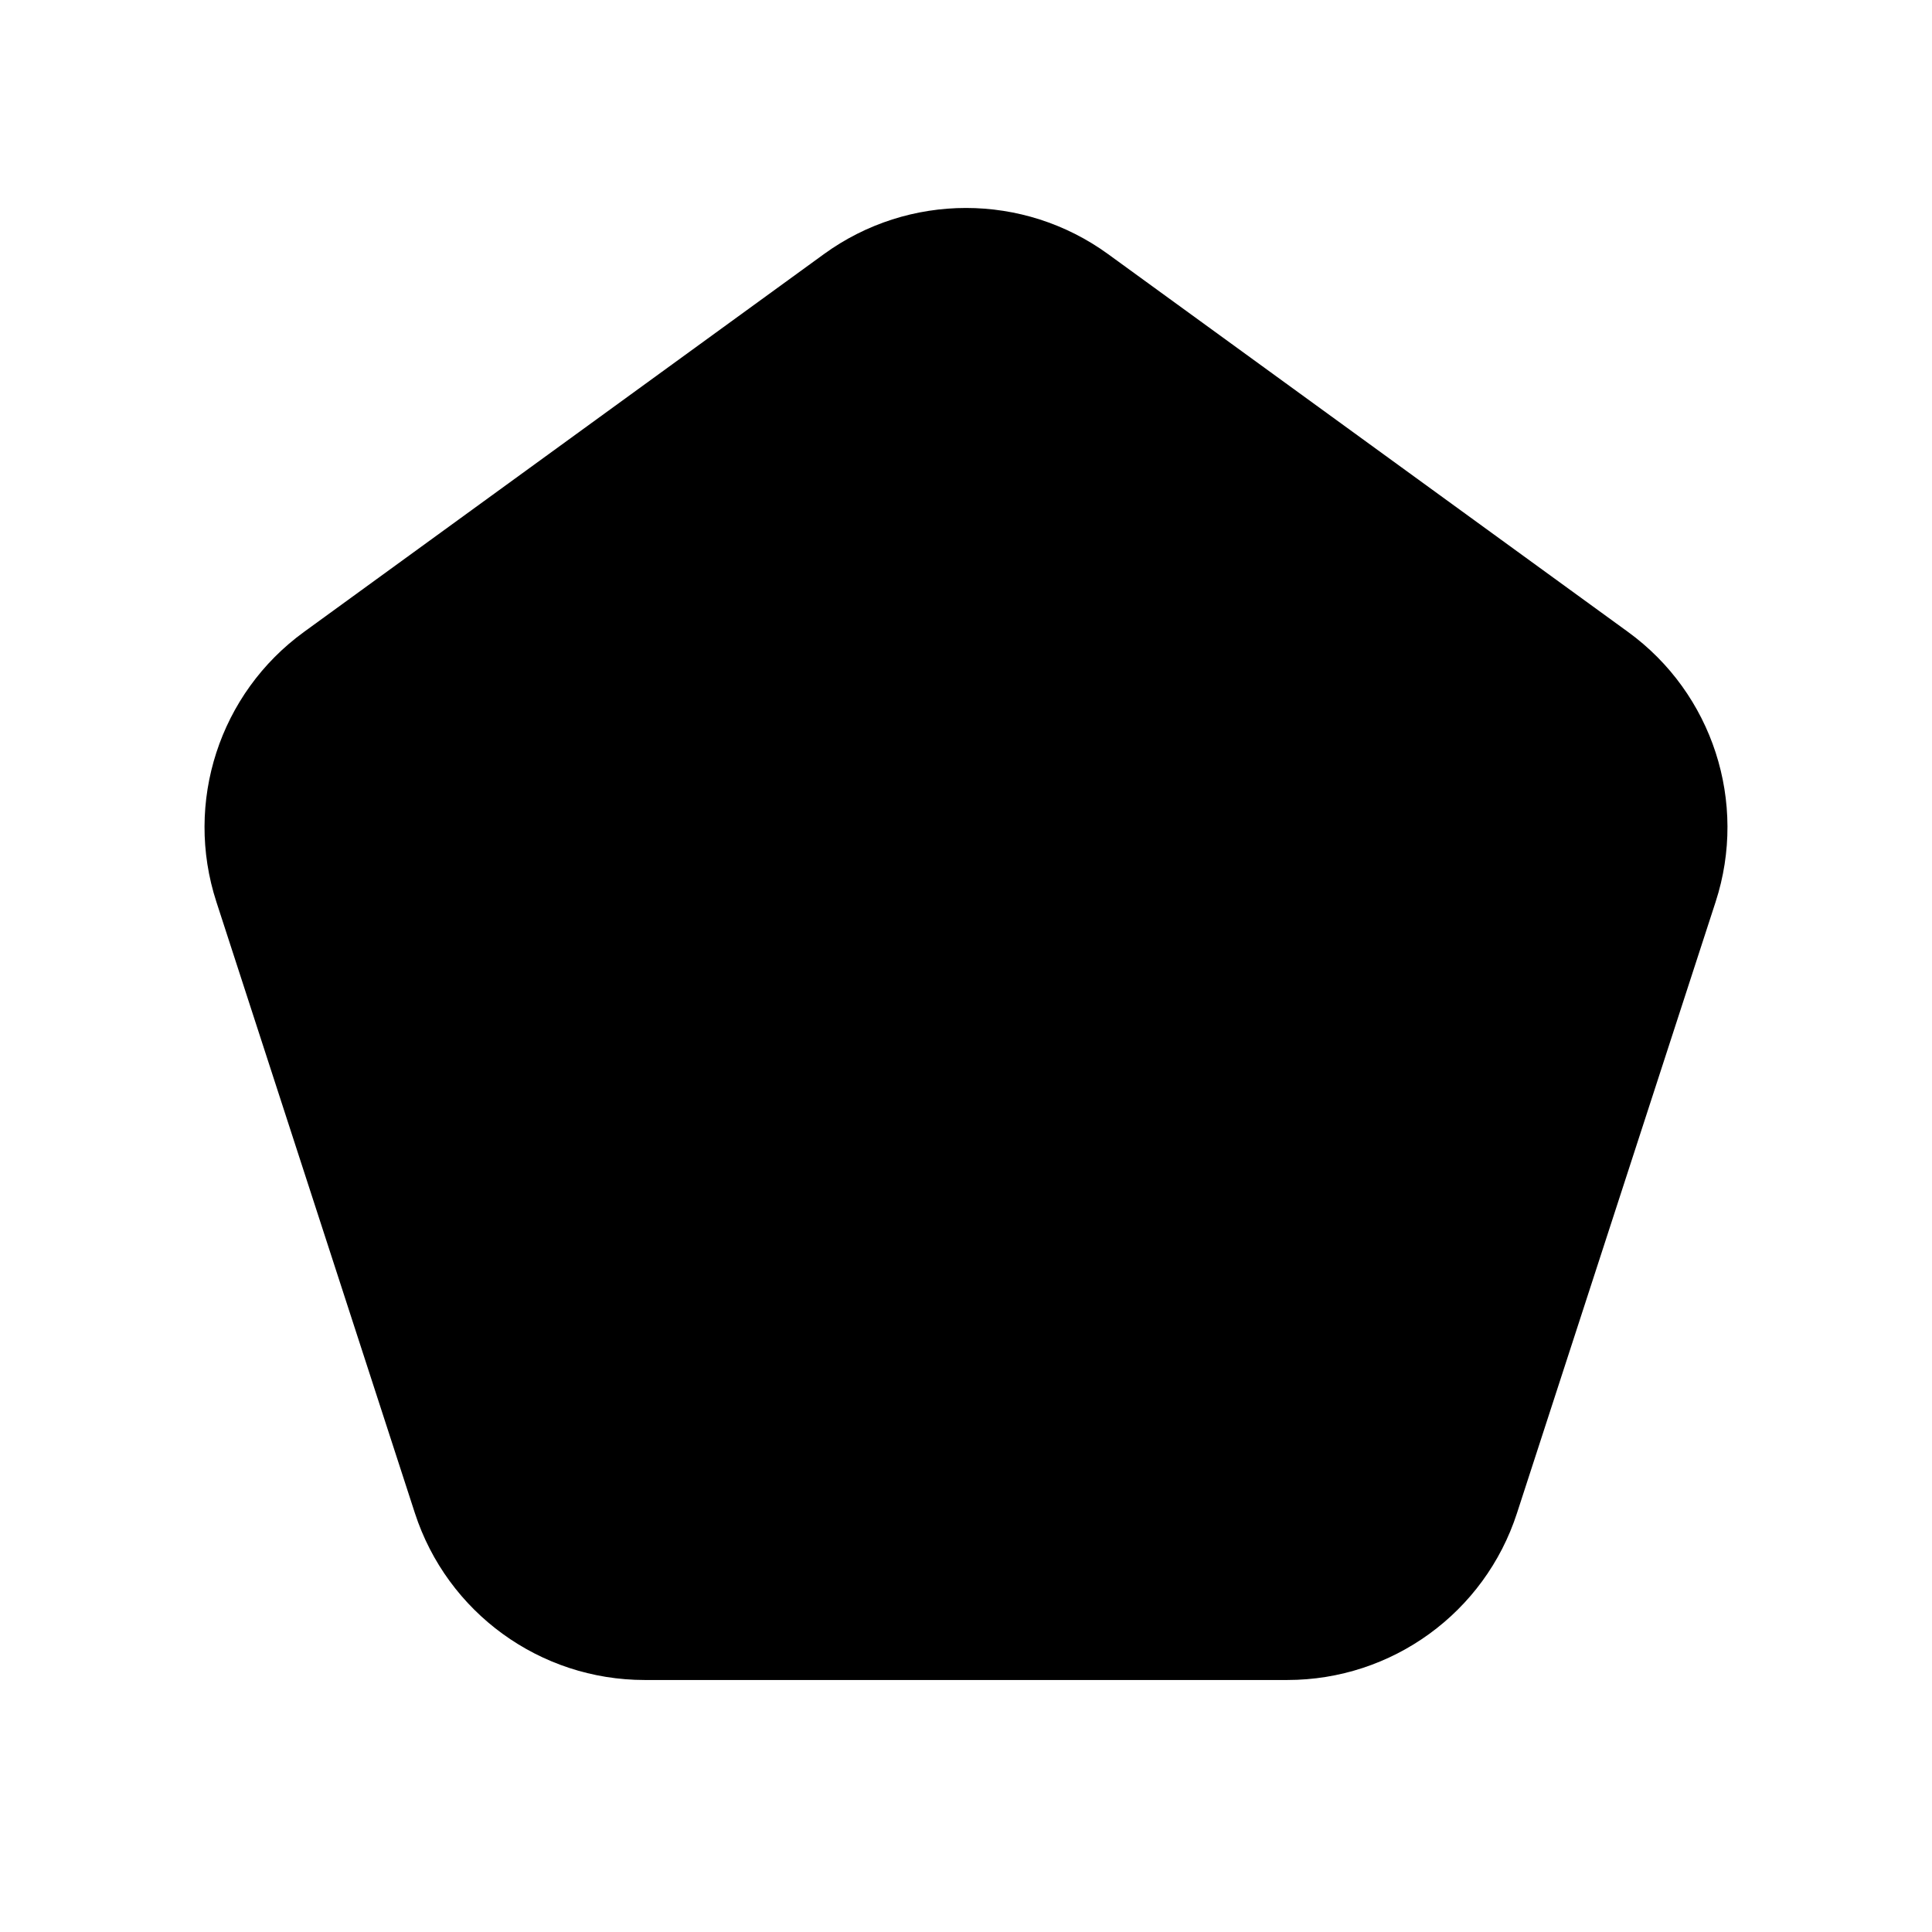 <svg width="16" height="16" viewBox="0 0 16 16" fill="none" xmlns="http://www.w3.org/2000/svg">
<path d="M6.824 2.104C7.525 1.595 8.475 1.595 9.176 2.104L13.482 5.233C14.183 5.742 14.476 6.645 14.208 7.469L12.563 12.531C12.296 13.355 11.528 13.913 10.661 13.913H5.339C4.472 13.913 3.704 13.355 3.436 12.531L1.792 7.469C1.524 6.645 1.817 5.742 2.518 5.233L6.824 2.104Z" fill="black"/>
</svg>
